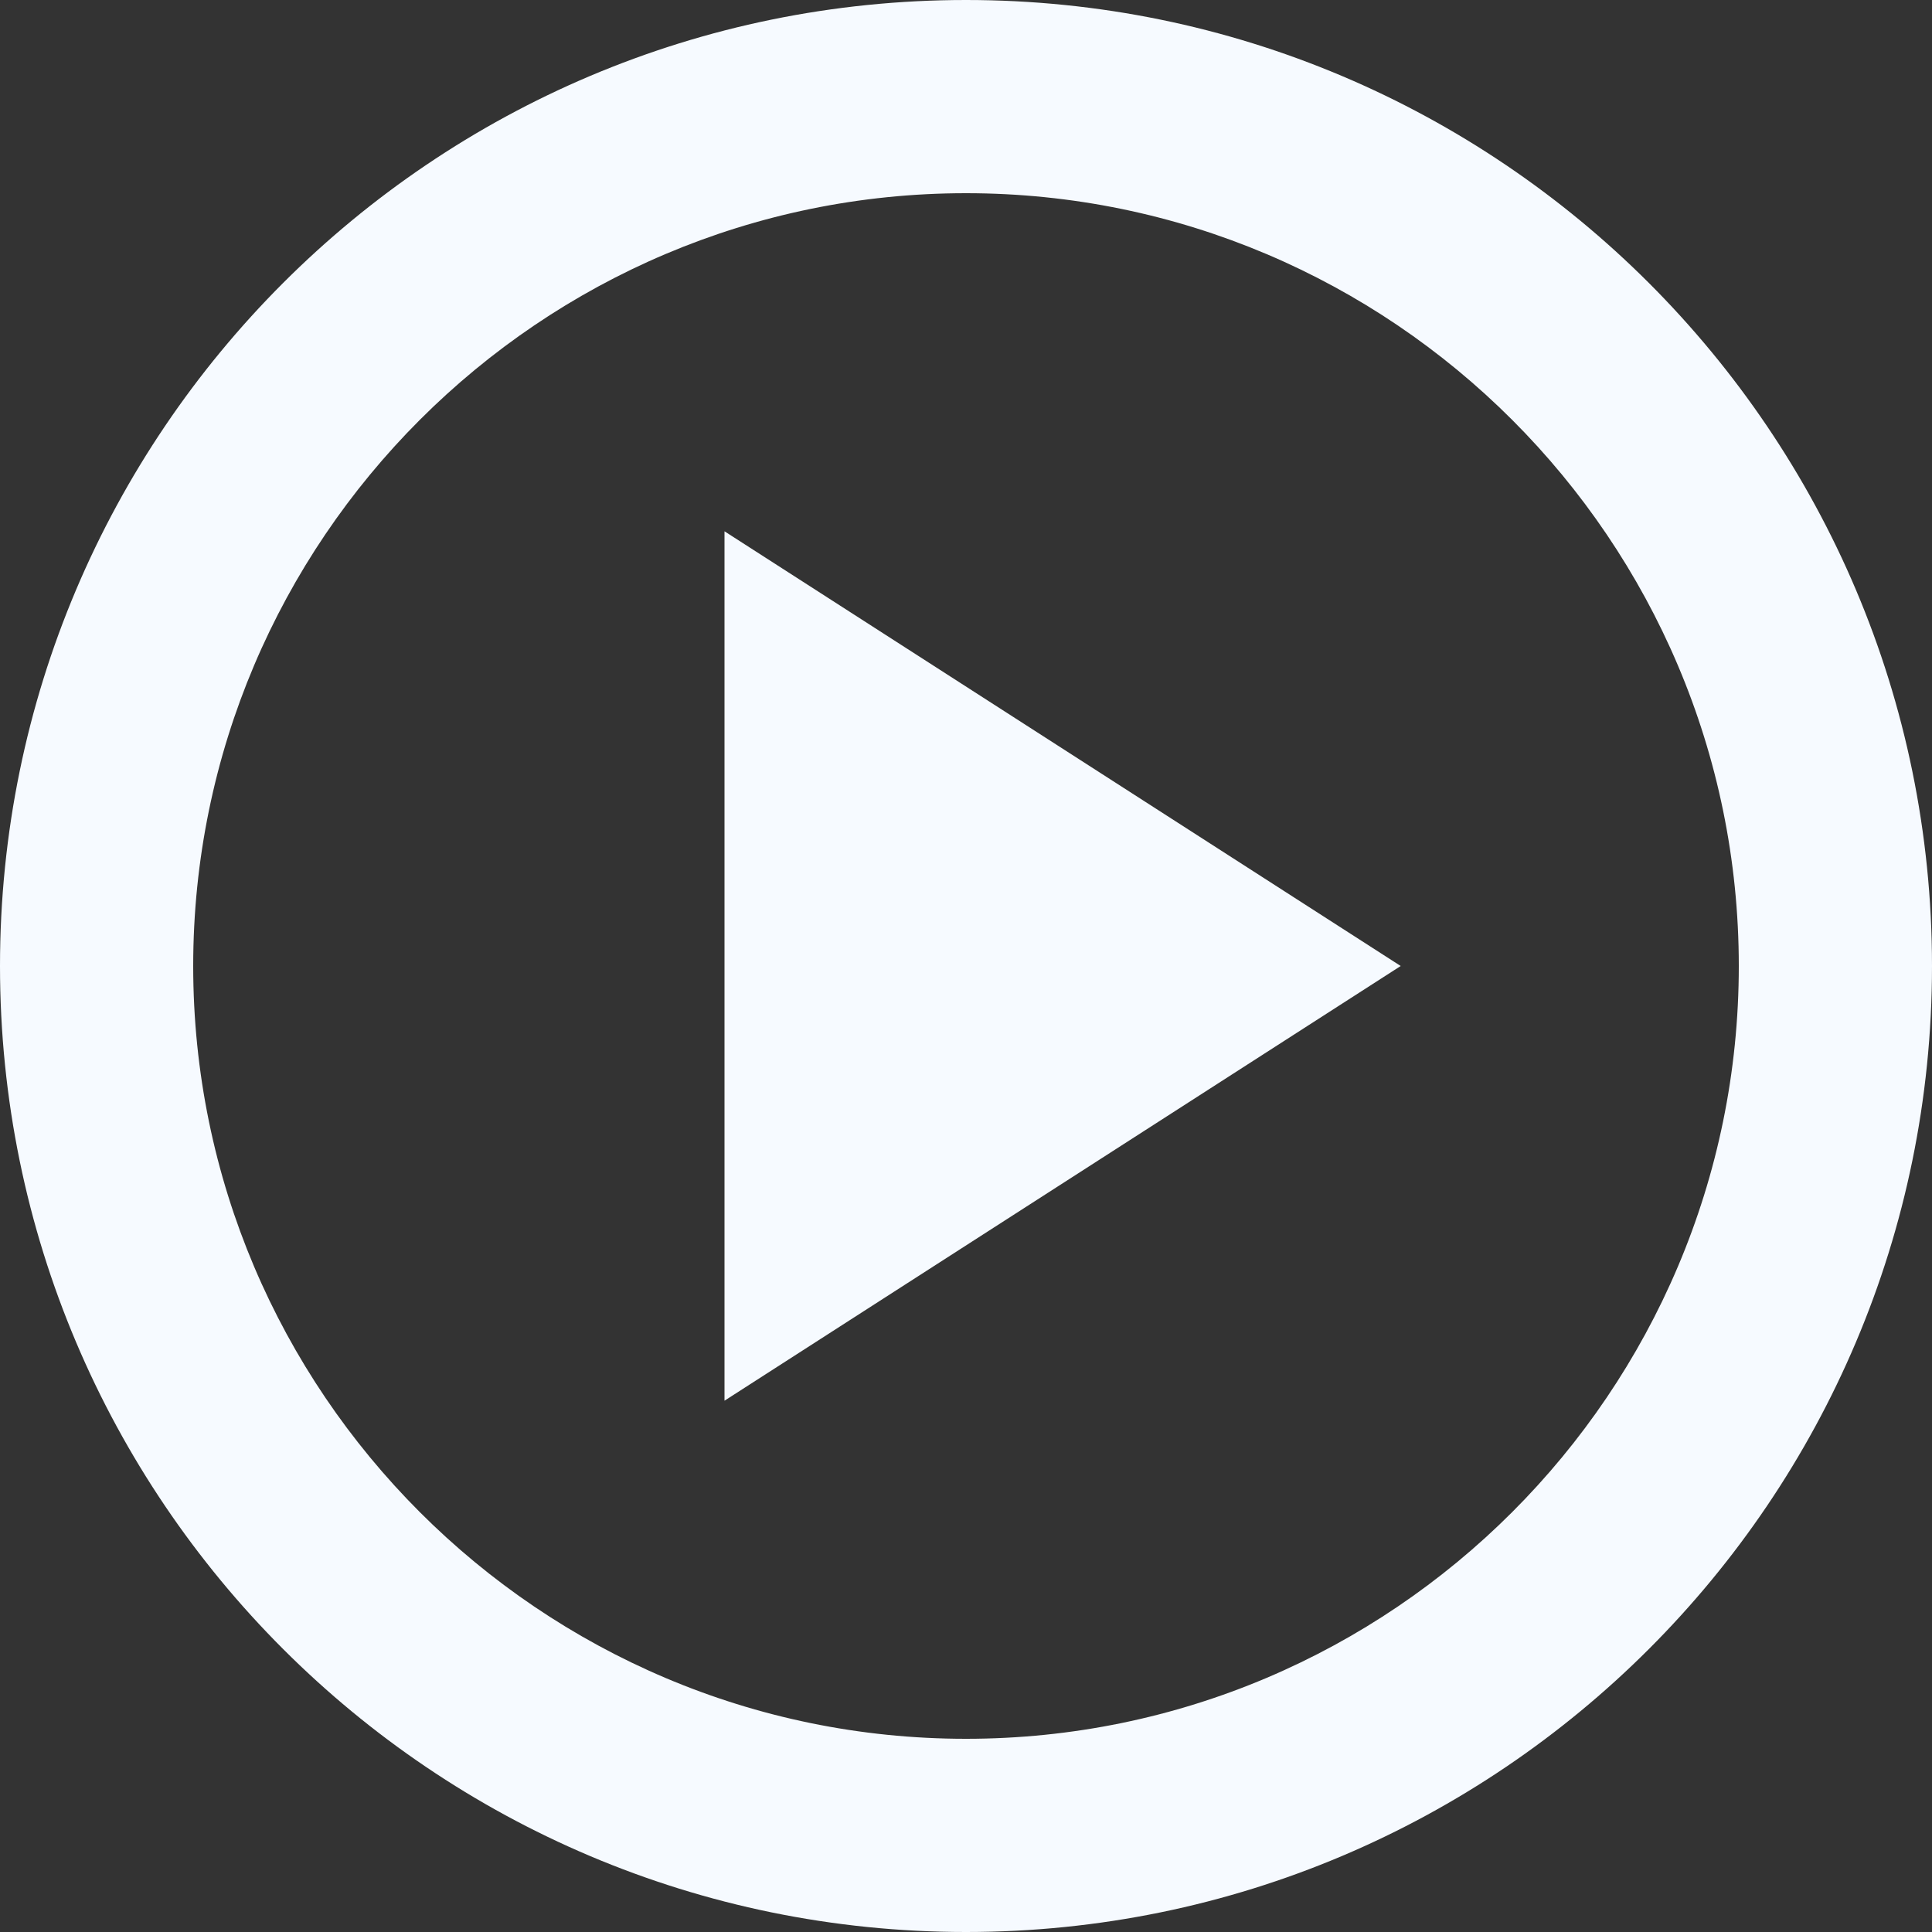 <svg width="83" height="83" viewBox="0 0 83 83" fill="none" xmlns="http://www.w3.org/2000/svg">
<rect x="0" y="0" width="83" height="83" fill="#333333" stroke="none"/>
<path d="M41.5 0C18.592 0 0 18.592 0 41.5C0 64.408 18.592 83 41.5 83C64.408 83 83 64.408 83 41.5C83 18.592 64.408 0 41.5 0ZM41.5 74.7C23.198 74.7 8.3 59.801 8.3 41.5C8.3 23.198 23.198 8.3 41.5 8.3C59.801 8.3 74.7 23.198 74.7 41.5C74.7 59.801 59.801 74.7 41.5 74.7ZM31.125 60.175L60.175 41.5L31.125 22.825V60.175Z" fill="#F6FAFF"/>
</svg>
